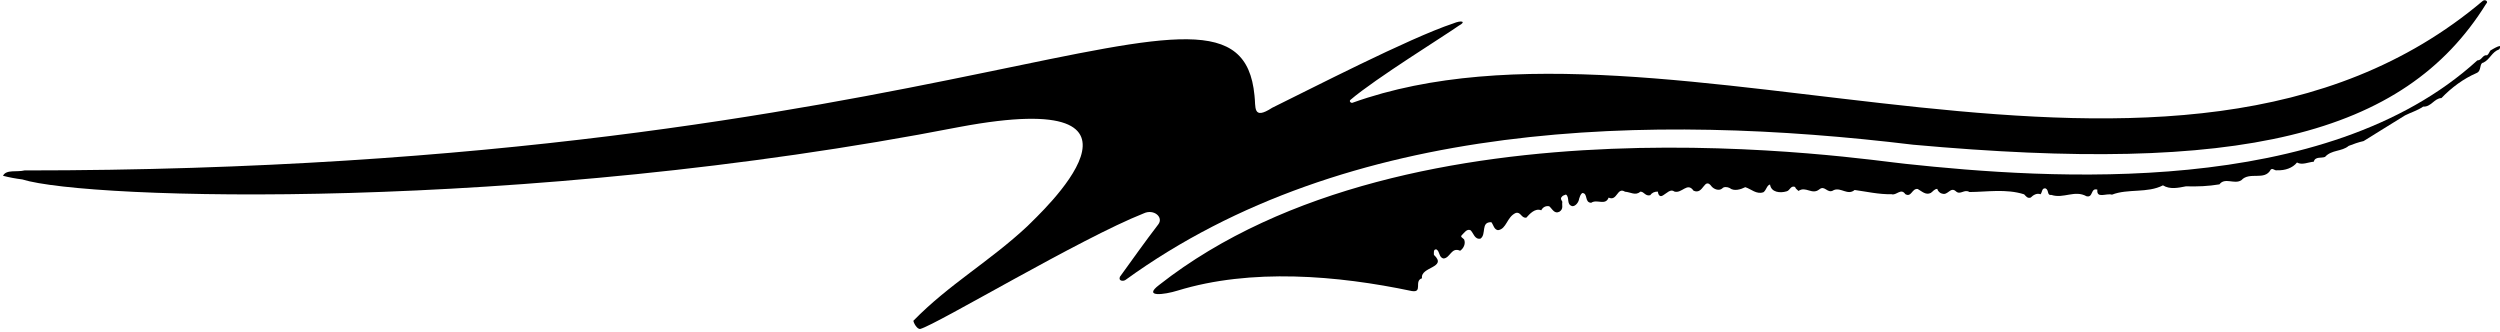 <?xml version="1.0" encoding="UTF-8"?>
<svg xmlns="http://www.w3.org/2000/svg" xmlns:xlink="http://www.w3.org/1999/xlink" width="535pt" height="71pt" viewBox="0 0 535 71" version="1.1">
<g id="surface1">
<path style=" stroke:none;fill-rule:nonzero;fill:rgb(0%,0%,0%);fill-opacity:1;" d="M 532.945 10.809 C 532.715 11.121 532.637 11.512 532.246 11.824 C 531.234 11.672 531.16 12.922 530.148 12.926 C 497.707 42.48 438.453 38.355 407.77 35.059 C 399.031 34.238 301.961 18.68 248.078 60.965 C 244.48 63.676 249.148 63.078 251.984 62.195 C 267.719 57.367 286.211 58.926 302.137 62.285 C 304.559 62.668 302.52 60.102 304.309 59.547 C 303.906 57.051 309.84 57.34 306.859 54.543 C 306.859 54.078 306.699 53.297 307.402 53.371 C 308.184 53.836 307.879 55.164 308.969 55.316 C 310.375 55.152 310.598 52.812 312.473 53.66 C 313.172 53.191 313.715 52.172 313.32 51.238 C 313.086 50.93 312.383 50.699 312.848 50.305 C 313.391 49.758 313.934 48.898 314.715 49.281 C 315.344 49.906 315.582 51.309 316.828 51.066 C 318.152 50.125 316.812 47.48 319.152 47.547 C 319.625 48.168 319.707 49.105 320.566 49.258 C 322.438 49.016 322.426 46.441 324.371 45.574 C 325.465 45.258 325.547 46.738 326.637 46.578 C 327.336 45.797 328.5 44.465 329.828 45.004 C 330.137 44.379 330.762 43.988 331.539 44.141 C 332.246 44.762 332.641 45.852 333.73 45.301 C 334.664 44.672 334.191 43.895 334.344 43.191 C 334.188 42.879 333.875 42.492 334.184 42.176 C 334.418 41.785 334.809 41.785 335.117 41.629 C 335.98 42.246 335.129 43.734 336.453 44.117 C 337.156 44.191 337.855 43.254 337.93 42.551 C 338.086 42.16 338.16 41.613 338.629 41.301 C 339.875 41.371 339.027 43.328 340.508 43.398 C 341.754 42.535 343.555 44.086 344.246 42.289 C 346.121 43.141 346.031 39.941 347.754 41.027 C 348.922 41.098 350.02 41.953 351.027 41.012 C 351.887 41.008 352.047 42.023 353.137 41.781 C 353.523 41.234 354.07 41 354.77 40.996 C 354.852 41.617 355.168 42.32 355.945 41.77 C 356.645 41.379 357.5 40.359 358.281 40.98 C 359.922 41.52 361.078 38.863 362.414 40.805 C 364.602 41.809 364.664 37.676 366.312 39.93 C 366.781 40.473 367.875 40.938 368.574 40.312 C 368.887 39.918 369.664 39.992 370.133 40.227 C 371.074 41.004 372.555 40.527 373.488 40.055 C 374.738 40.441 375.91 41.684 377.391 41.129 C 378.016 40.66 378.09 39.645 378.789 39.484 C 379.031 41.203 380.98 41.348 382.305 40.953 C 383.086 40.793 383.156 39.621 384.172 40.008 C 384.176 40.32 384.566 40.551 384.879 40.863 C 386.434 39.766 387.77 41.785 389.324 40.531 C 390.566 39.512 391.043 41.617 392.445 40.672 C 394 40.043 395.414 41.91 396.891 40.656 C 399.152 40.957 402.199 41.645 404.773 41.555 C 405.785 41.941 406.793 40.145 407.734 41.543 C 409.066 42.316 409.133 40.289 410.383 40.441 C 411.242 40.902 412.105 41.836 413.195 41.285 C 413.66 40.969 413.973 40.422 414.594 40.422 C 414.676 40.887 415.145 41.355 415.613 41.43 C 416.863 41.895 417.398 39.863 418.574 40.949 C 419.516 41.805 420.367 40.395 421.461 41.094 C 425.129 41.078 429.336 40.355 433.164 41.586 C 433.555 41.977 433.871 42.52 434.57 42.281 C 435.113 41.734 435.891 41.262 436.672 41.57 C 437.062 41.18 436.902 40.168 437.762 40.32 C 438.543 40.707 438 41.879 439.016 41.719 C 441.594 42.562 444 40.602 446.504 41.996 C 447.988 42.379 447.352 40.121 448.836 40.582 C 448.613 42.609 450.789 41.277 451.961 41.66 C 455.387 40.32 459.527 41.395 462.871 39.664 C 464.359 40.594 466.152 40.195 467.789 39.875 C 470.285 39.941 472.547 39.855 474.961 39.453 C 476.125 37.887 478.16 39.52 479.637 38.574 C 481.422 36.617 484.633 38.785 485.945 36.285 C 486.414 35.895 486.727 36.594 487.352 36.434 C 488.988 36.508 490.625 35.953 491.555 34.777 C 492.648 35.398 493.973 34.691 495.145 34.605 C 495.449 33.434 496.777 33.898 497.555 33.582 C 498.953 32.016 501.141 32.473 502.617 31.219 C 503.629 30.824 504.719 30.43 505.809 30.191 C 508.652 28.453 511.207 26.812 514.676 24.695 C 515.922 24.062 517.324 23.668 518.57 22.805 C 520.207 22.953 520.98 21 522.461 20.992 C 524.637 18.723 527.199 16.84 529.926 15.656 C 531.172 15.184 530.461 13.547 531.477 13.387 C 532.875 12.68 533.258 11.117 534.816 10.566 C 535.902 9 533.492 10.492 532.945 10.809 "/>
<path style=" stroke:none;fill-rule:nonzero;fill:rgb(0%,0%,0%);fill-opacity:1;" d="M 409.371 30.965 C 478.902 37.277 514.391 29.293 532.043 0.797 C 532.582 0.367 531.867 -0.215 531.332 0.18 C 465.223 56.035 356.73 -2.148 289.473 21.977 C 289.16 22.137 288.613 21.684 289 21.367 C 294.25 16.855 309.574 7.379 312.203 5.484 C 313.781 4.652 312.898 4.223 310.949 5.031 C 301.613 8.129 280.074 19.234 272.25 23.062 C 267.965 25.844 268.785 22.812 268.461 20.43 C 265.152 -14.027 205.359 36.5 5.23 36.473 C 3.672 36.879 1.324 36.207 0.641 37.617 C 1.977 37.965 3.355 38.219 4.77 38.398 C 18.637 42.75 111.117 45.512 205.395 27.16 C 252.68 18.32 222.27 45.934 219.883 48.383 C 211.781 55.965 203.102 60.824 195.469 68.637 C 195.473 69.027 196.227 70.484 196.93 70.398 C 200.504 69.418 231.301 50.977 244.73 45.672 C 246.906 44.633 249.059 46.484 247.871 48.023 C 245.09 51.637 242.305 55.586 239.664 59.227 C 239.285 60.164 240.379 60.23 240.844 59.914 C 288.387 25.461 353.285 24.184 409.371 30.965 "/>
</g>
</svg>
